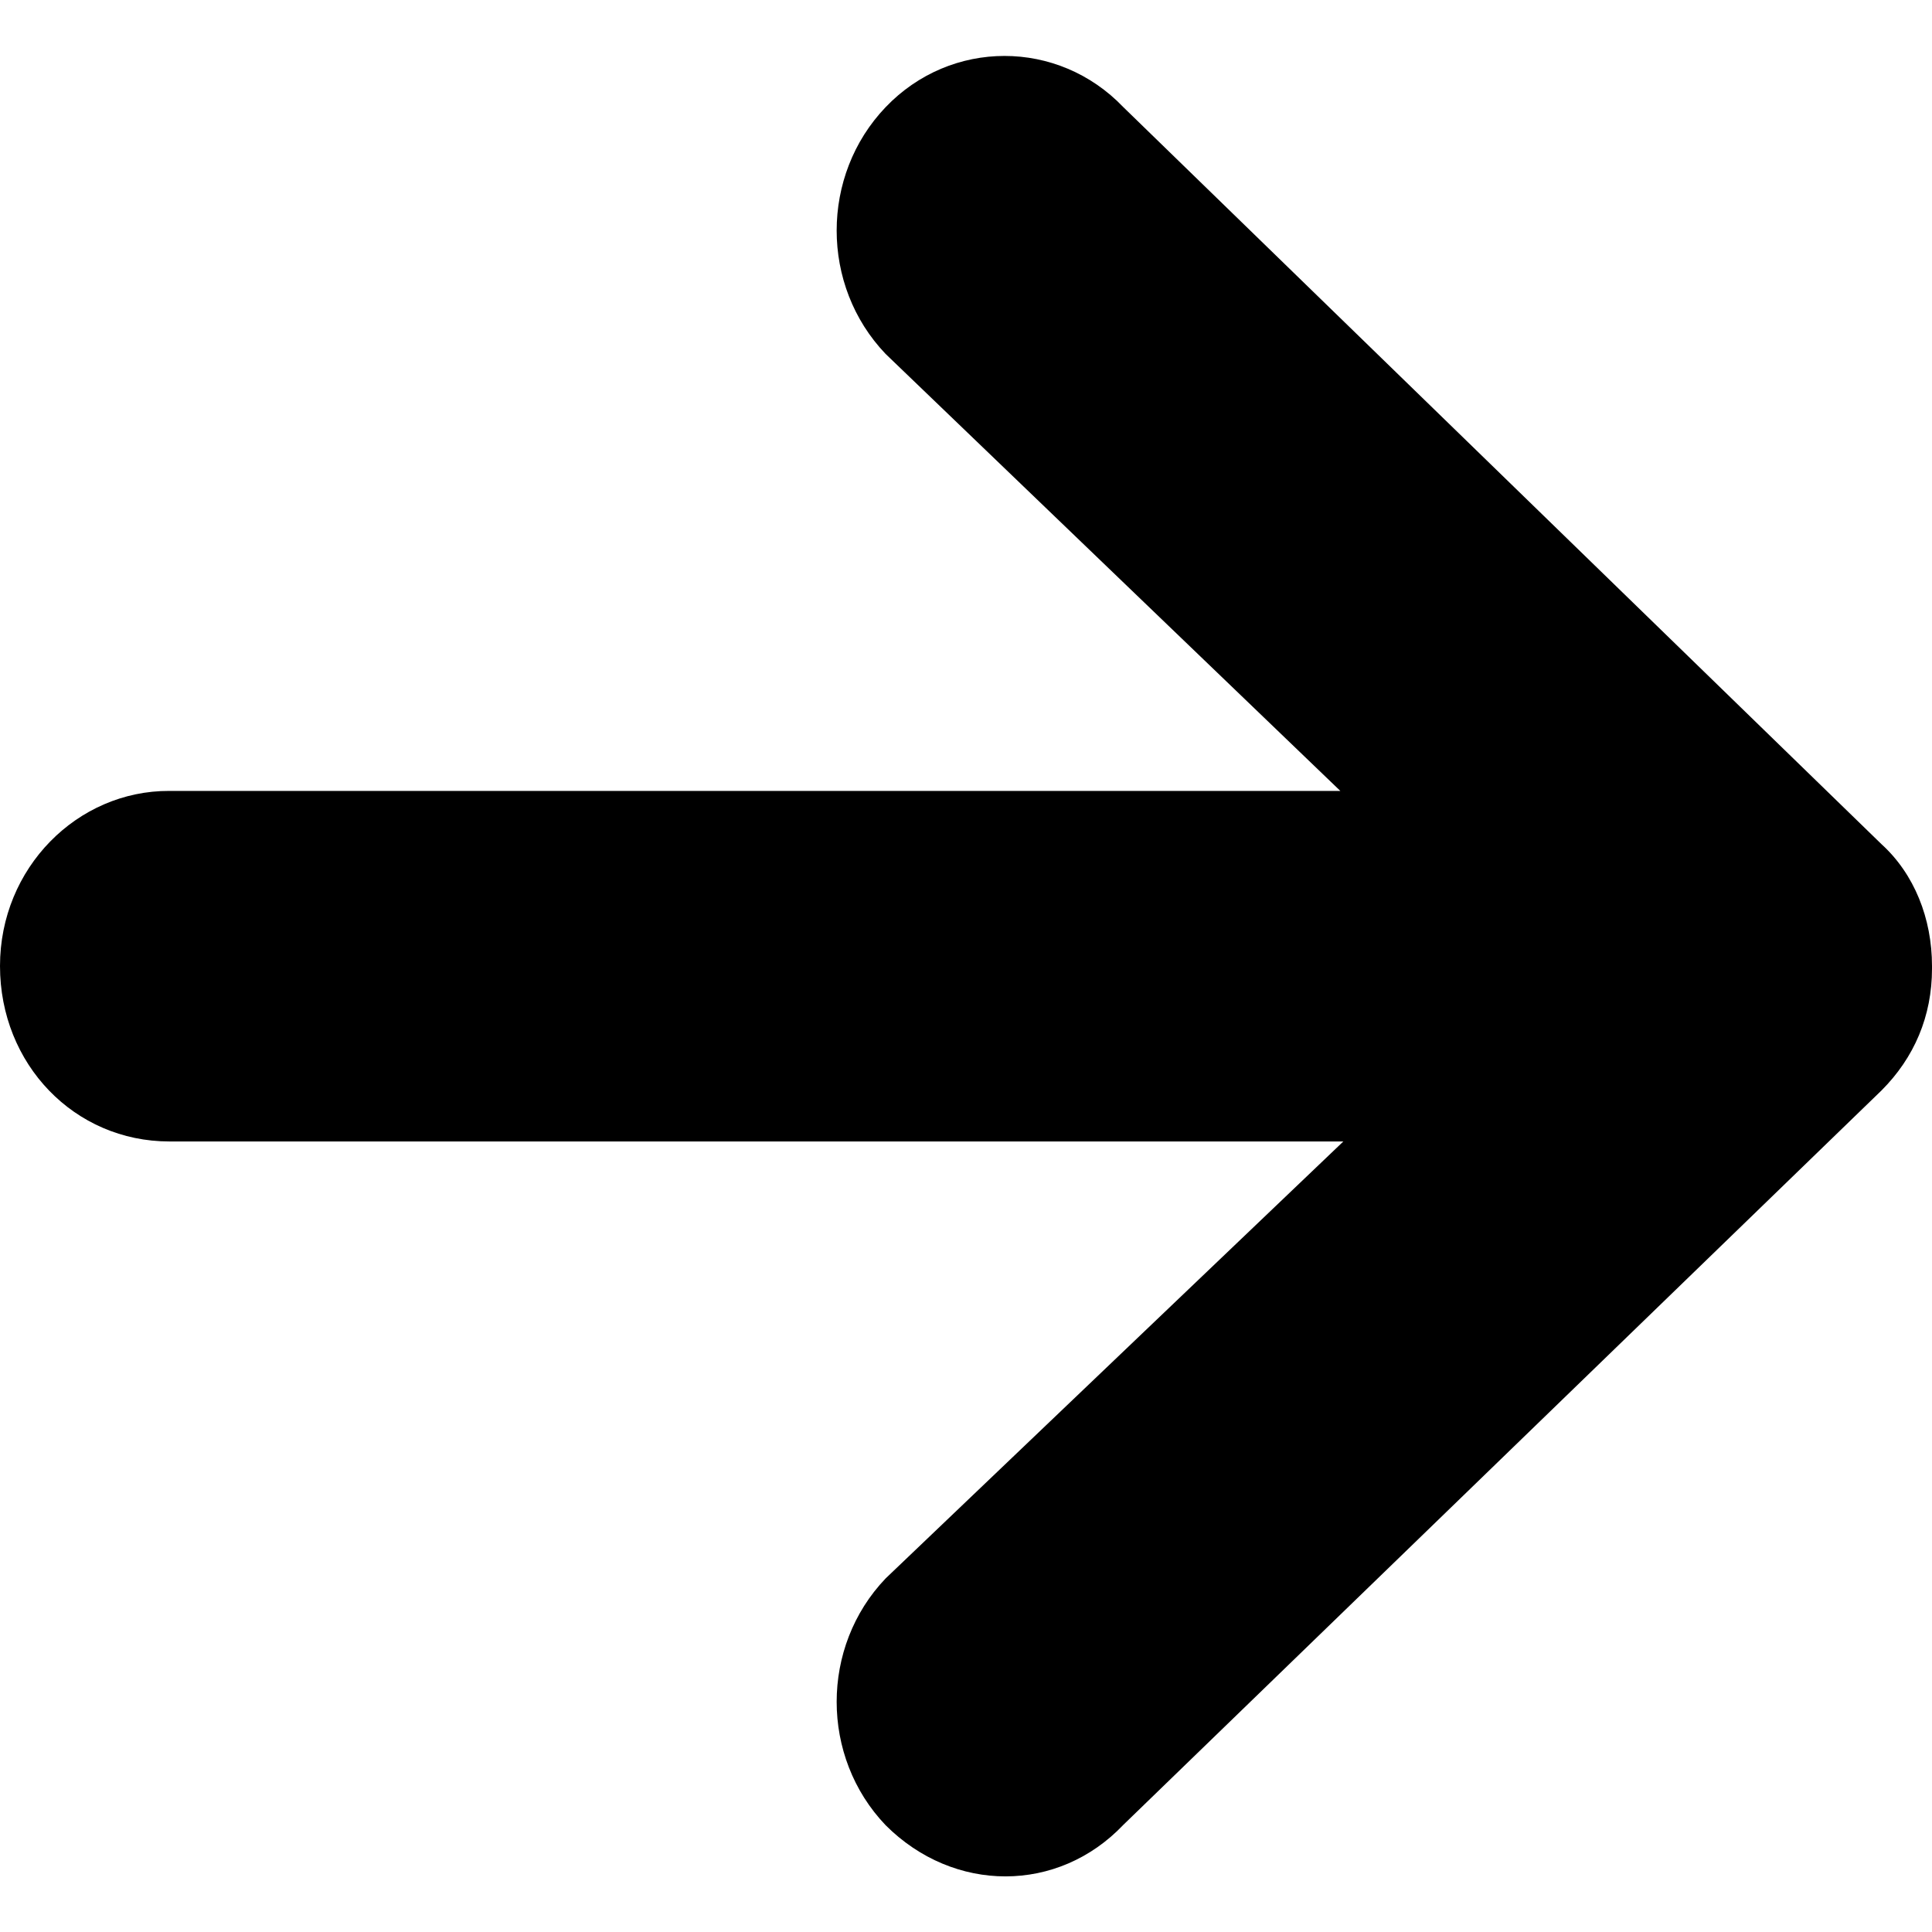 <?xml version="1.0" encoding="utf-8"?>
<!-- Generator: Adobe Illustrator 19.0.0, SVG Export Plug-In . SVG Version: 6.00 Build 0)  -->
<svg version="1.1" id="Layer_1" xmlns="http://www.w3.org/2000/svg" xmlns:xlink="http://www.w3.org/1999/xlink" x="0px" y="0px"
	 viewBox="0 0 512 512" style="enable-background:new 0 0 512 512;" xml:space="preserve">
<g id="XMLID_1_">
	<path id="XMLID_3_" d="M297.7,483.6l200.9-194.6c8.7-8.7,13.4-19.7,13.4-32.3V256c0-12.6-4.7-24.4-13.4-32.3L297.7,28.4
		c-17.3-18.1-45.7-18.1-63,0s-17.3,47.3,0,65.4l120.5,115.8H44.9C20.5,209.5,0,230,0,256c0,26,19.7,46.5,44.9,46.5H356L234.7,418.3
		c-17.3,18.1-17.3,47.3,0,65.4C252.8,501.8,280.4,501.8,297.7,483.6L297.7,483.6z"/>
</g>
</svg>
